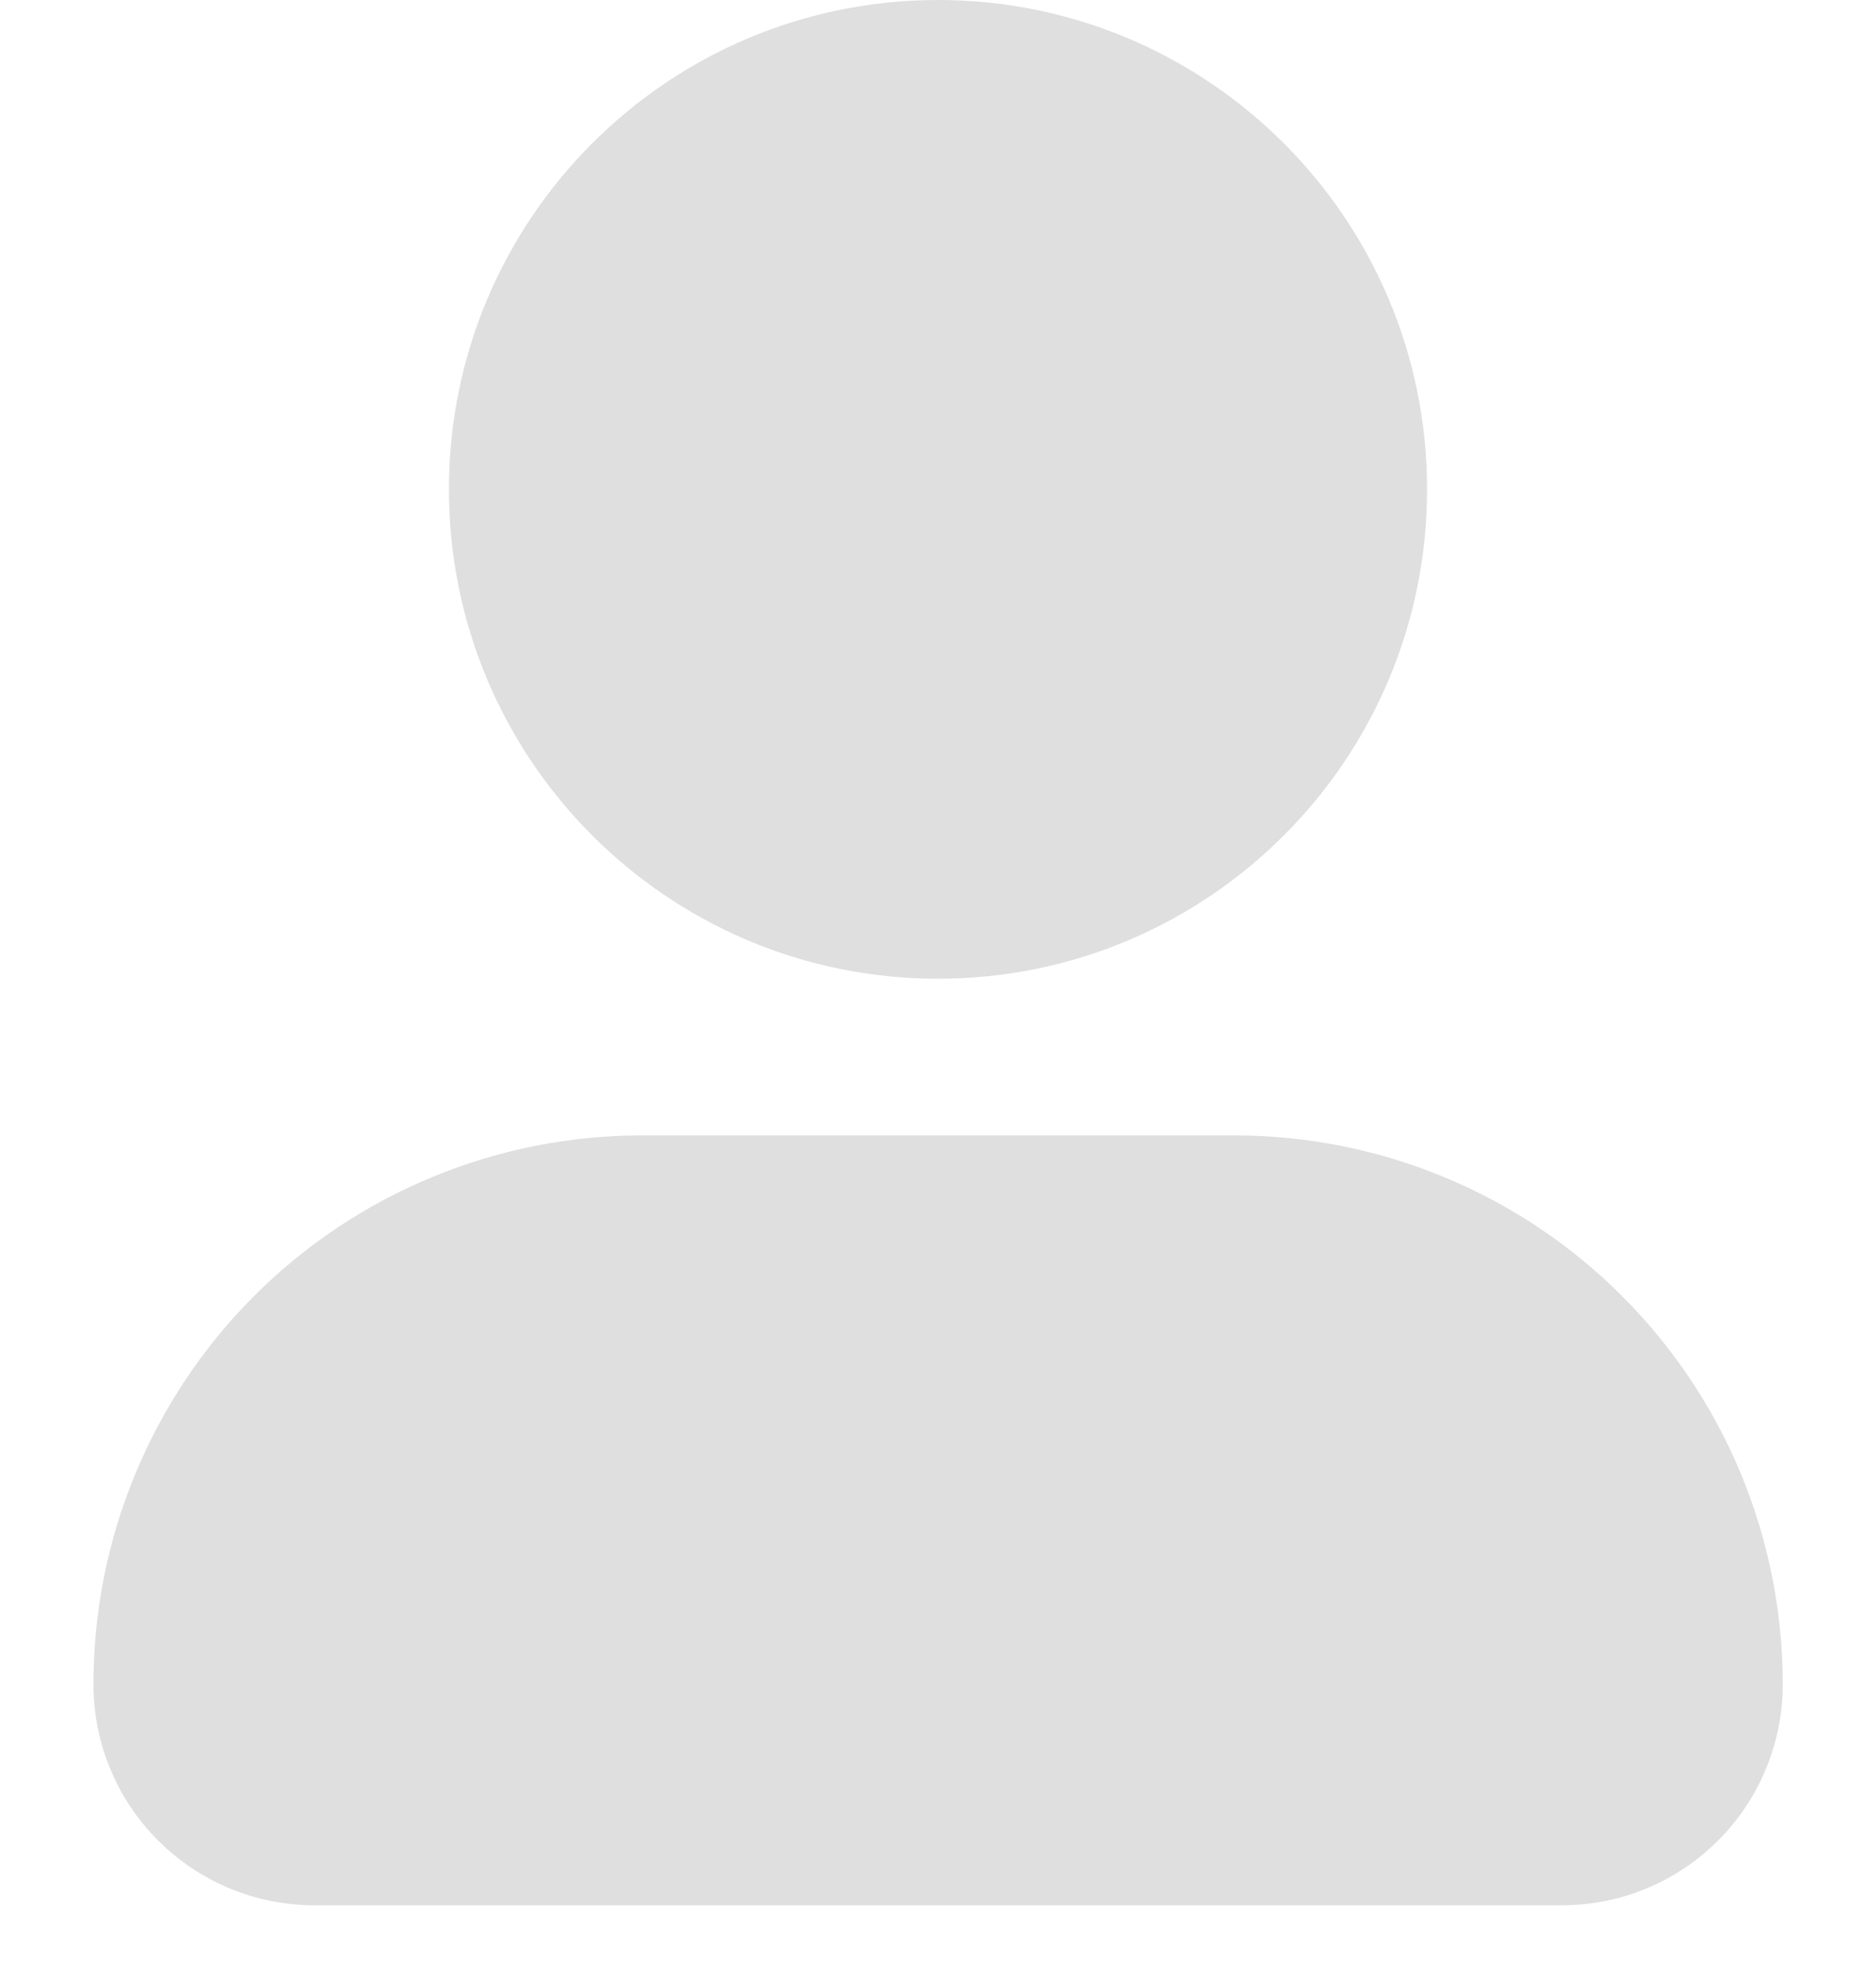 <svg width="20" height="21" viewBox="0 0 20 21" fill="none" xmlns="http://www.w3.org/2000/svg">
<g id="Group">
<path id="Vector" d="M13.156 12.097H6.844C6.076 12.097 5.315 12.248 4.606 12.542C3.896 12.835 3.251 13.266 2.708 13.809C2.165 14.352 1.735 14.997 1.441 15.707C1.147 16.416 0.996 17.177 0.996 17.945C0.996 18.57 1.244 19.169 1.686 19.61C2.128 20.052 2.727 20.3 3.351 20.3H16.651C17.276 20.3 17.875 20.052 18.316 19.61C18.758 19.169 19.006 18.57 19.006 17.945C19.006 17.177 18.855 16.416 18.561 15.706C18.267 14.996 17.836 14.352 17.293 13.809C16.75 13.265 16.105 12.835 15.395 12.541C14.685 12.247 13.924 12.097 13.156 12.097Z" fill="#DFDFDF"/>
<path id="Vector_2" d="M10 10.428C12.88 10.428 15.214 8.094 15.214 5.214C15.214 2.334 12.88 0 10 0C7.121 0 4.786 2.334 4.786 5.214C4.786 8.094 7.121 10.428 10 10.428Z" fill="#DFDFDF"/>
</g>
</svg>
